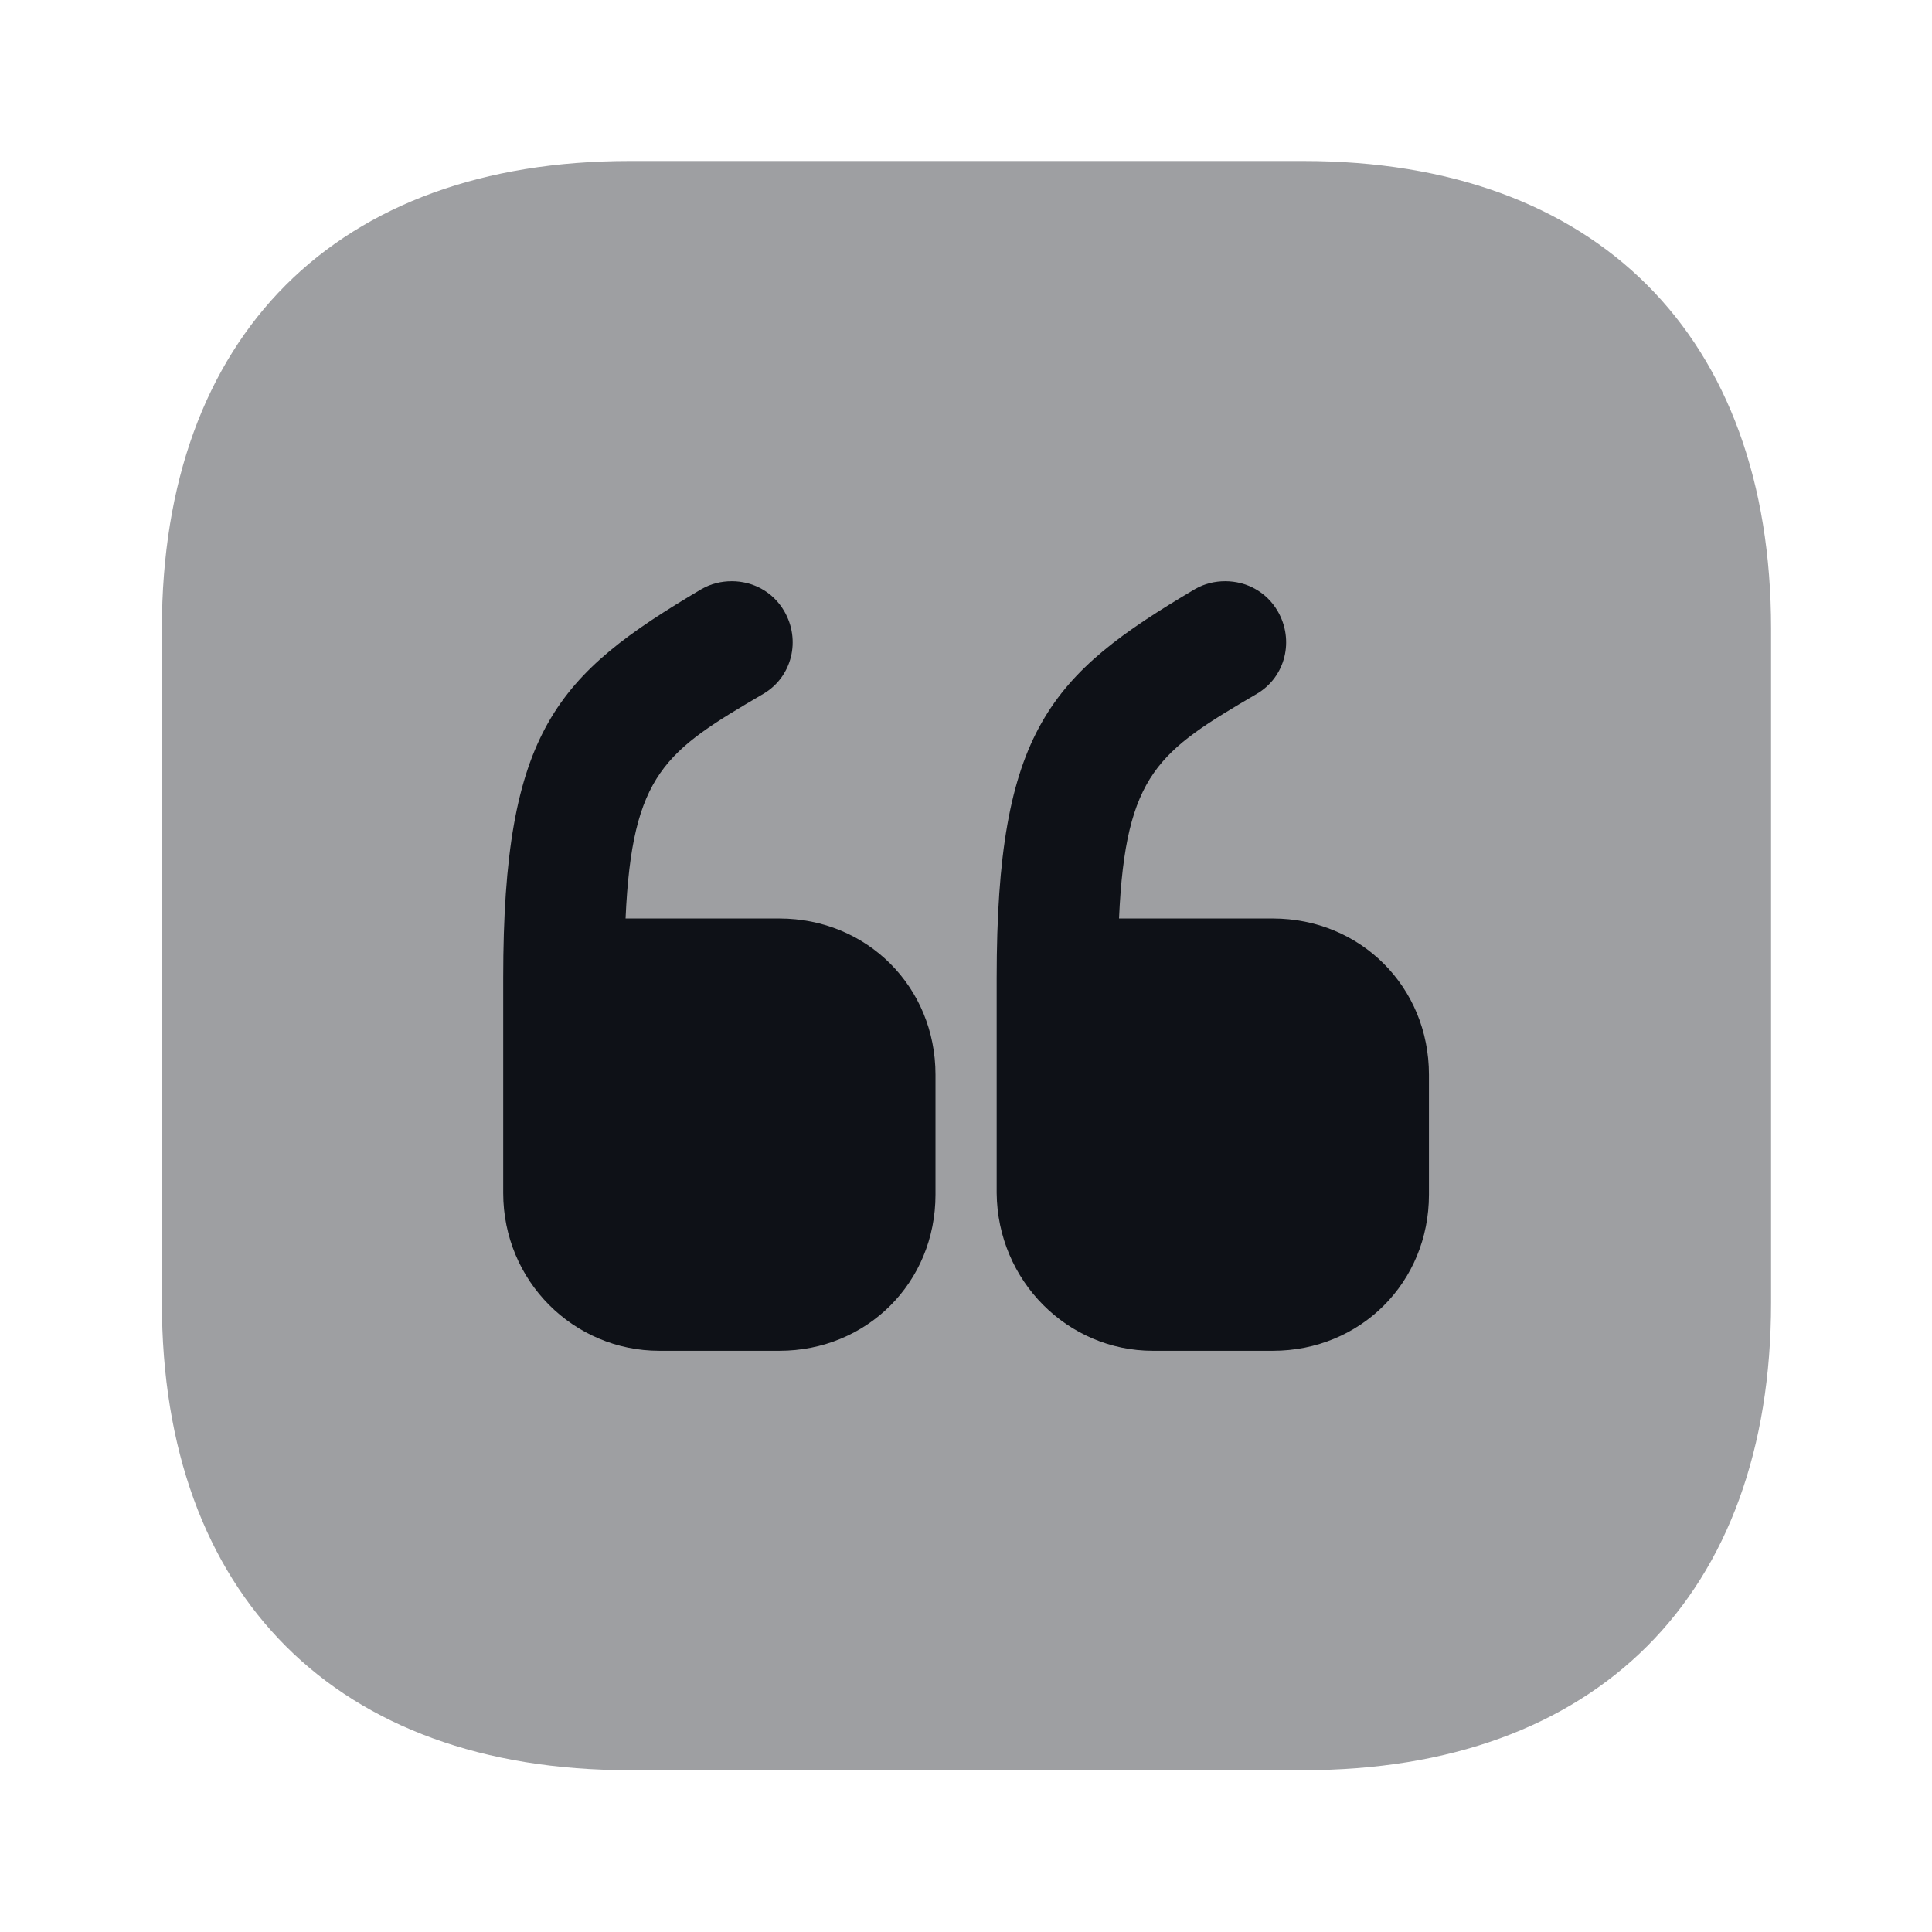 <svg width="24" height="24" viewBox="0 0 24 24" fill="none" xmlns="http://www.w3.org/2000/svg">
<path opacity="0.4" d="M16.191 2H7.821C4.181 2 2.011 4.17 2.011 7.81V16.18C2.011 19.82 4.181 21.99 7.821 21.99H16.191C19.831 21.99 22.001 19.82 22.001 16.18V7.81C22.001 4.17 19.831 2 16.191 2Z" fill="#0E1117"/>
<path d="M8.191 16.78H9.681C10.771 16.78 11.621 15.93 11.621 14.84V13.35C11.621 12.26 10.771 11.41 9.681 11.41H7.771C7.851 9.6 8.271 9.33 9.481 8.62C9.841 8.41 9.951 7.95 9.741 7.59C9.601 7.35 9.351 7.22 9.091 7.22C8.961 7.22 8.831 7.25 8.711 7.32C6.921 8.38 6.251 9.07 6.251 12.15V14.82C6.251 15.91 7.121 16.78 8.191 16.78Z" fill="#0E1117"/>
<path d="M14.321 16.78H15.811C16.901 16.78 17.751 15.93 17.751 14.84V13.35C17.751 12.26 16.901 11.41 15.811 11.41H13.901C13.981 9.6 14.401 9.33 15.611 8.62C15.971 8.41 16.081 7.95 15.871 7.59C15.731 7.35 15.481 7.22 15.221 7.22C15.091 7.22 14.961 7.25 14.841 7.32C13.051 8.38 12.381 9.07 12.381 12.15V14.82C12.391 15.91 13.261 16.78 14.321 16.78Z" fill="#0E1117"/>
</svg>
